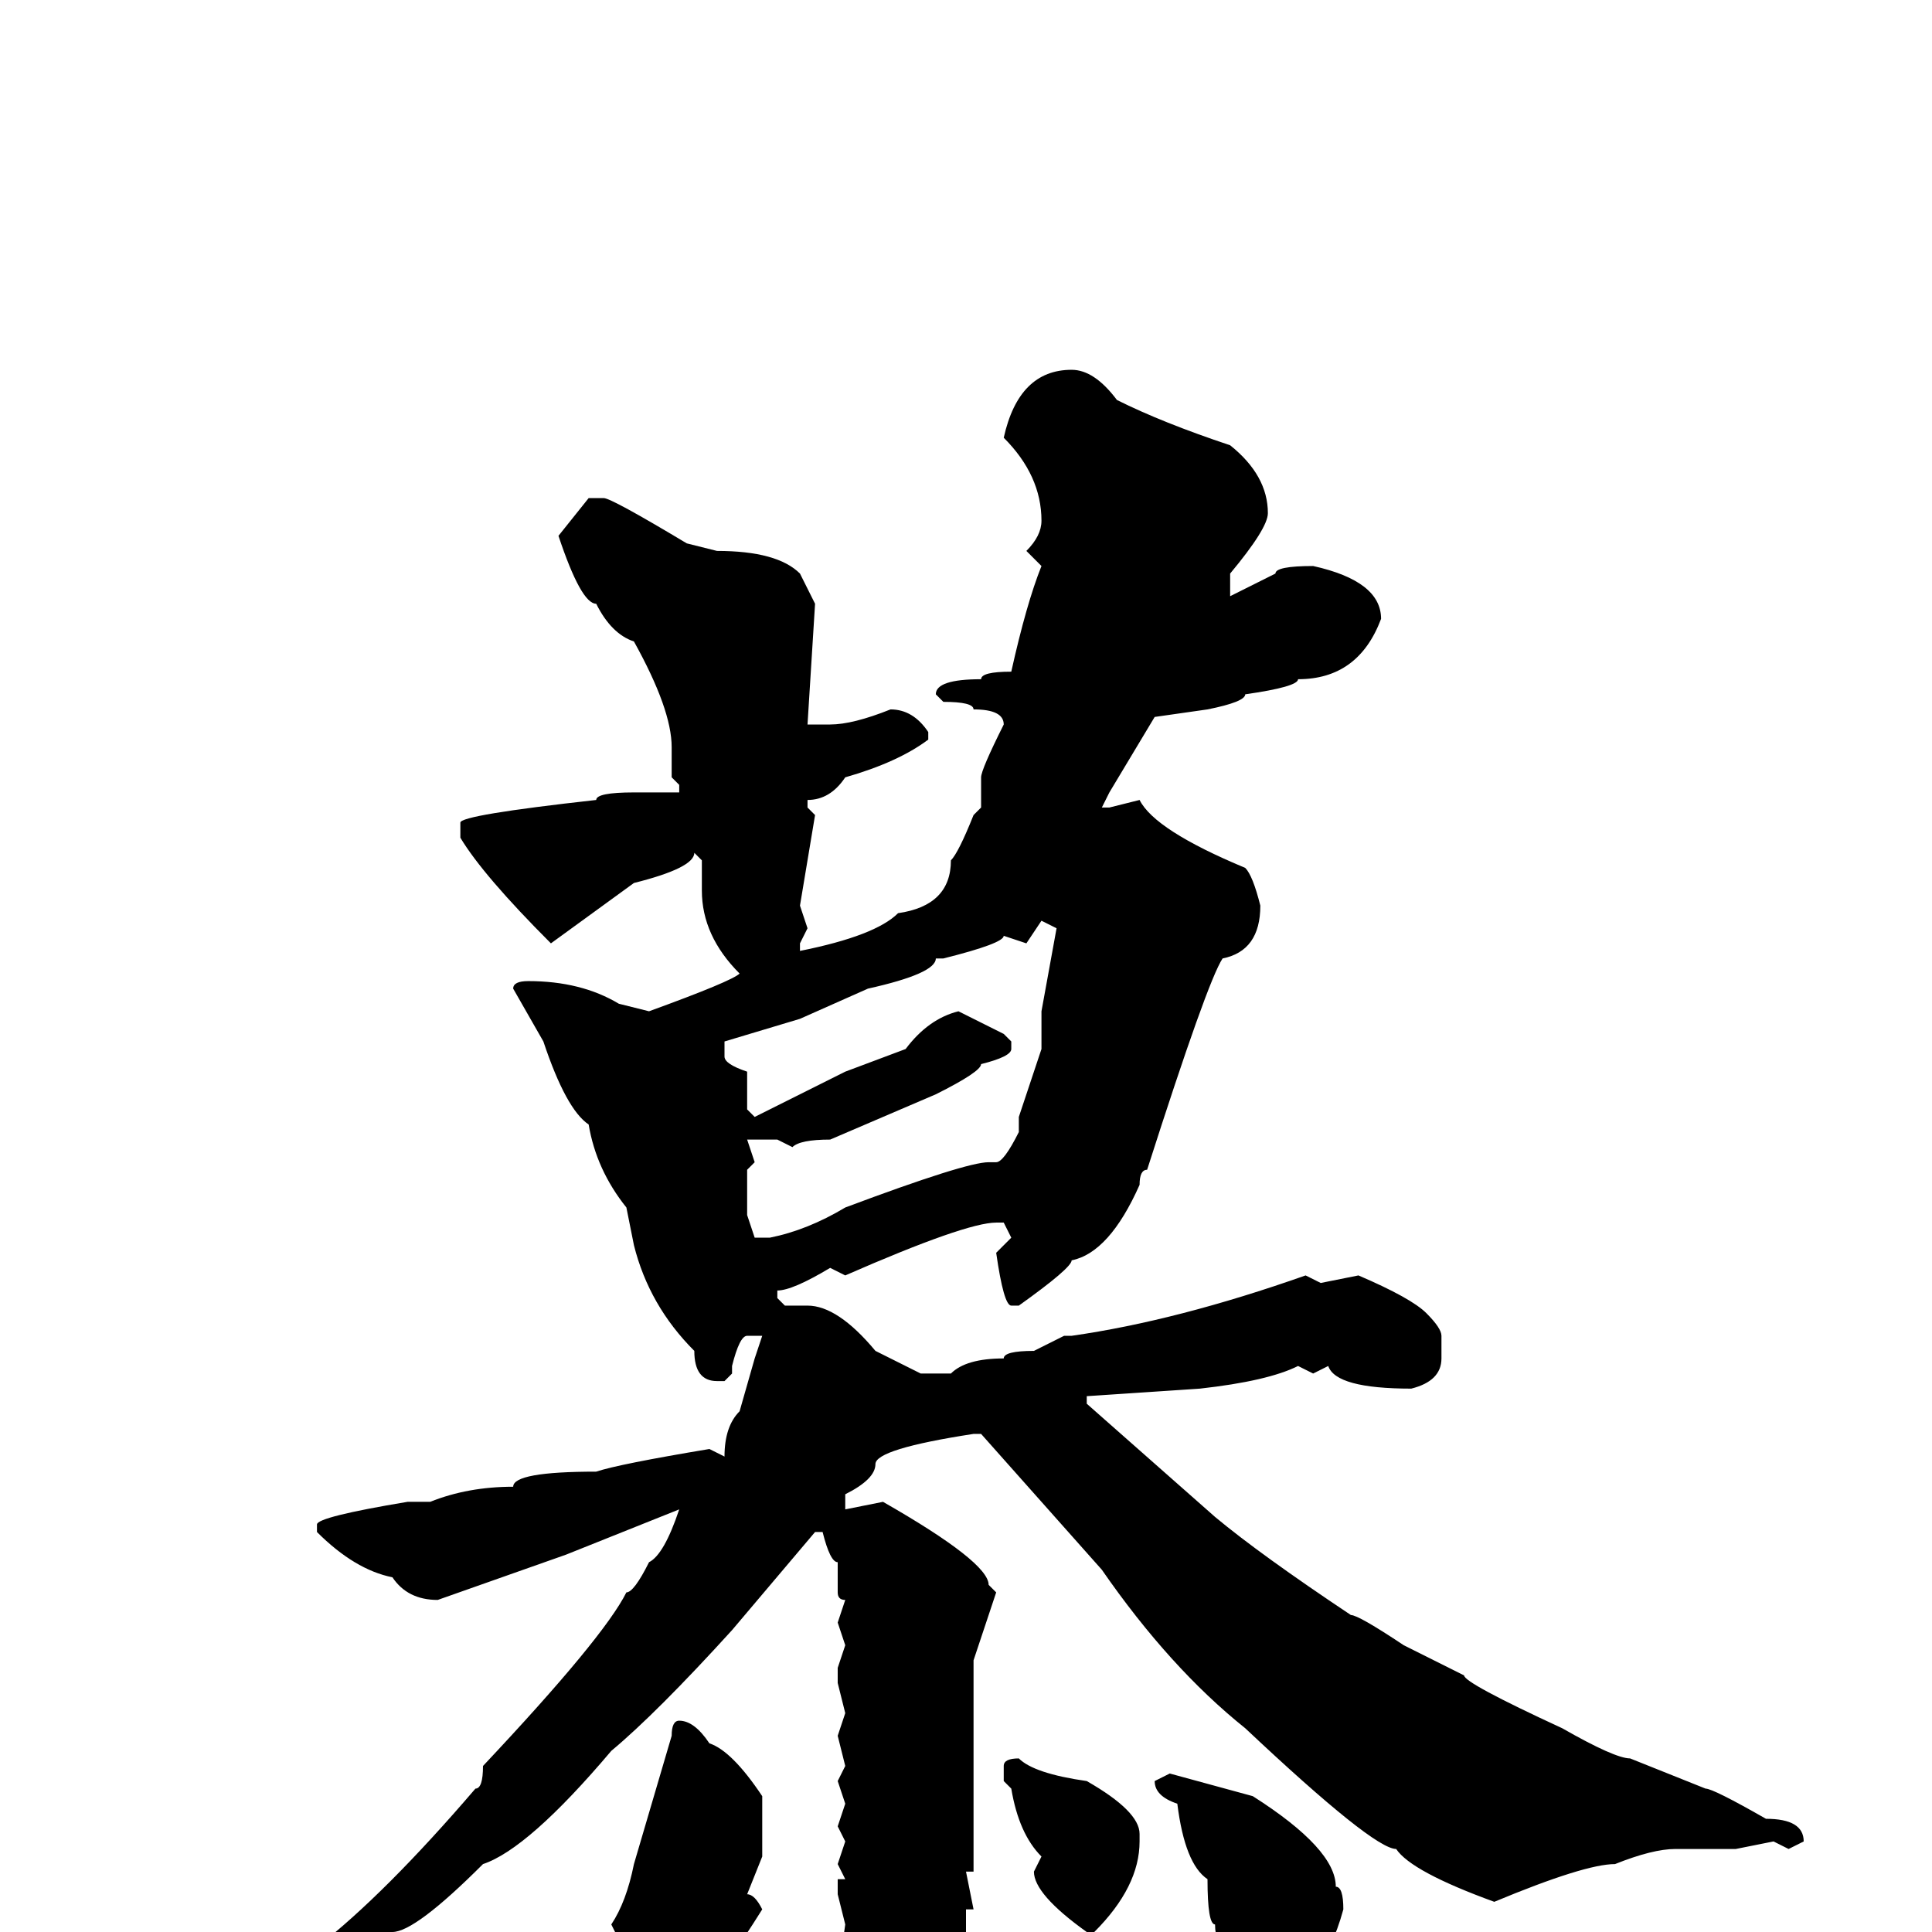 <svg xmlns="http://www.w3.org/2000/svg" viewBox="0 -256 256 256">
	<path fill="#000000" d="M142 -207Q145 -207 148 -203Q154 -200 163 -197Q168 -193 168 -188Q168 -186 163 -180V-178V-177L169 -180Q169 -181 174 -181Q183 -179 183 -174Q180 -166 172 -166Q172 -165 165 -164Q165 -163 160 -162L153 -161L147 -151L146 -149H147L151 -150Q153 -146 165 -141Q166 -140 167 -136Q167 -130 162 -129Q160 -126 152 -101Q151 -101 151 -99Q147 -90 142 -89Q142 -88 135 -83H134Q133 -83 132 -90L134 -92L133 -94H132Q128 -94 112 -87L110 -88Q105 -85 103 -85V-84L104 -83H107Q111 -83 116 -77L122 -74H126Q128 -76 133 -76Q133 -77 137 -77L141 -79H142Q156 -81 173 -87L175 -86L180 -87Q187 -84 189 -82Q191 -80 191 -79V-76Q191 -73 187 -72Q177 -72 176 -75L174 -74L172 -75Q168 -73 159 -72L144 -71V-70L161 -55Q167 -50 179 -42Q180 -42 186 -38L194 -34Q194 -33 207 -27Q214 -23 216 -23L226 -19Q227 -19 234 -15Q239 -15 239 -12L237 -11L235 -12L230 -11H222Q219 -11 214 -9Q210 -9 198 -4Q187 -8 185 -11Q182 -11 165 -27Q155 -35 146 -48L130 -66H129Q116 -64 116 -62Q116 -60 112 -58V-56L117 -57Q131 -49 131 -46L132 -45L129 -36V-35V-33V-30V-28V-18V-16V-12V-8H128L129 -3H128V-2V-1V0Q129 0 129 5V8V10L128 13L129 16Q126 25 120 29Q116 32 115 32H114L111 29L112 27L109 16Q104 7 102 7L101 6L102 5L111 6L112 -1L111 -5V-7H112L111 -9L112 -12L111 -14L112 -17L111 -20L112 -22L111 -26L112 -29L111 -33V-35L112 -38L111 -41L112 -44Q111 -44 111 -45V-49Q110 -49 109 -53H108L97 -40Q87 -29 81 -24Q70 -11 64 -9Q55 0 52 0Q49 3 34 12Q32 14 26 16Q23 19 20 19Q19 21 16 21V19Q20 18 23 14L29 12L42 2Q51 -5 63 -19Q64 -19 64 -22Q80 -39 83 -45Q84 -45 86 -49Q88 -50 90 -56L75 -50L58 -44Q54 -44 52 -47Q47 -48 42 -53V-54Q42 -55 54 -57H57Q62 -59 68 -59Q68 -61 79 -61Q82 -62 94 -64L96 -63Q96 -67 98 -69L100 -76L101 -79H99Q98 -79 97 -75V-74L96 -73H95Q92 -73 92 -77Q86 -83 84 -91L83 -96Q79 -101 78 -107Q75 -109 72 -118L68 -125Q68 -126 70 -126Q77 -126 82 -123L86 -122Q97 -126 98 -127Q93 -132 93 -138V-142L92 -143Q92 -141 84 -139L73 -131Q64 -140 61 -145V-147Q61 -148 79 -150Q79 -151 84 -151H90V-152L89 -153V-157Q89 -162 84 -171Q81 -172 79 -176Q77 -176 74 -185L78 -190H80Q81 -190 91 -184L95 -183Q103 -183 106 -180L108 -176L107 -160H108H110Q113 -160 118 -162Q121 -162 123 -159V-158Q119 -155 112 -153Q110 -150 107 -150V-149L108 -148L106 -136L107 -133L106 -131V-130Q116 -132 119 -135Q126 -136 126 -142Q127 -143 129 -148L130 -149V-153Q130 -154 133 -160Q133 -162 129 -162Q129 -163 125 -163L124 -164Q124 -166 130 -166Q130 -167 134 -167Q136 -176 138 -181L136 -183Q138 -185 138 -187Q138 -193 133 -198Q135 -207 142 -207ZM136 -131L133 -132Q133 -131 125 -129H124Q124 -127 115 -125L106 -121L96 -118V-117V-116Q96 -115 99 -114V-112V-109L100 -108L112 -114L120 -117Q123 -121 127 -122L133 -119L134 -118V-117Q134 -116 130 -115Q130 -114 124 -111L110 -105Q106 -105 105 -104L103 -105H99L100 -102L99 -101V-99V-97V-95L100 -92H102Q107 -93 112 -96Q128 -102 131 -102H132Q133 -102 135 -106V-108L138 -117V-119V-122L140 -133L138 -134ZM90 -28Q92 -28 94 -25Q97 -24 101 -18V-13V-10L99 -5Q100 -5 101 -3Q96 5 93 8L88 10Q84 10 83 3L81 -1Q83 -4 84 -9L89 -26Q89 -28 90 -28ZM135 -23Q137 -21 144 -20Q151 -16 151 -13V-12Q151 -6 145 0H144Q137 -5 137 -8L138 -10Q135 -13 134 -19L133 -20V-22Q133 -23 135 -23ZM155 -21L166 -18Q177 -11 177 -6Q178 -6 178 -3Q175 8 168 8Q161 4 161 -1Q160 -1 160 -7Q157 -9 156 -17Q153 -18 153 -20Z"/>
</svg>